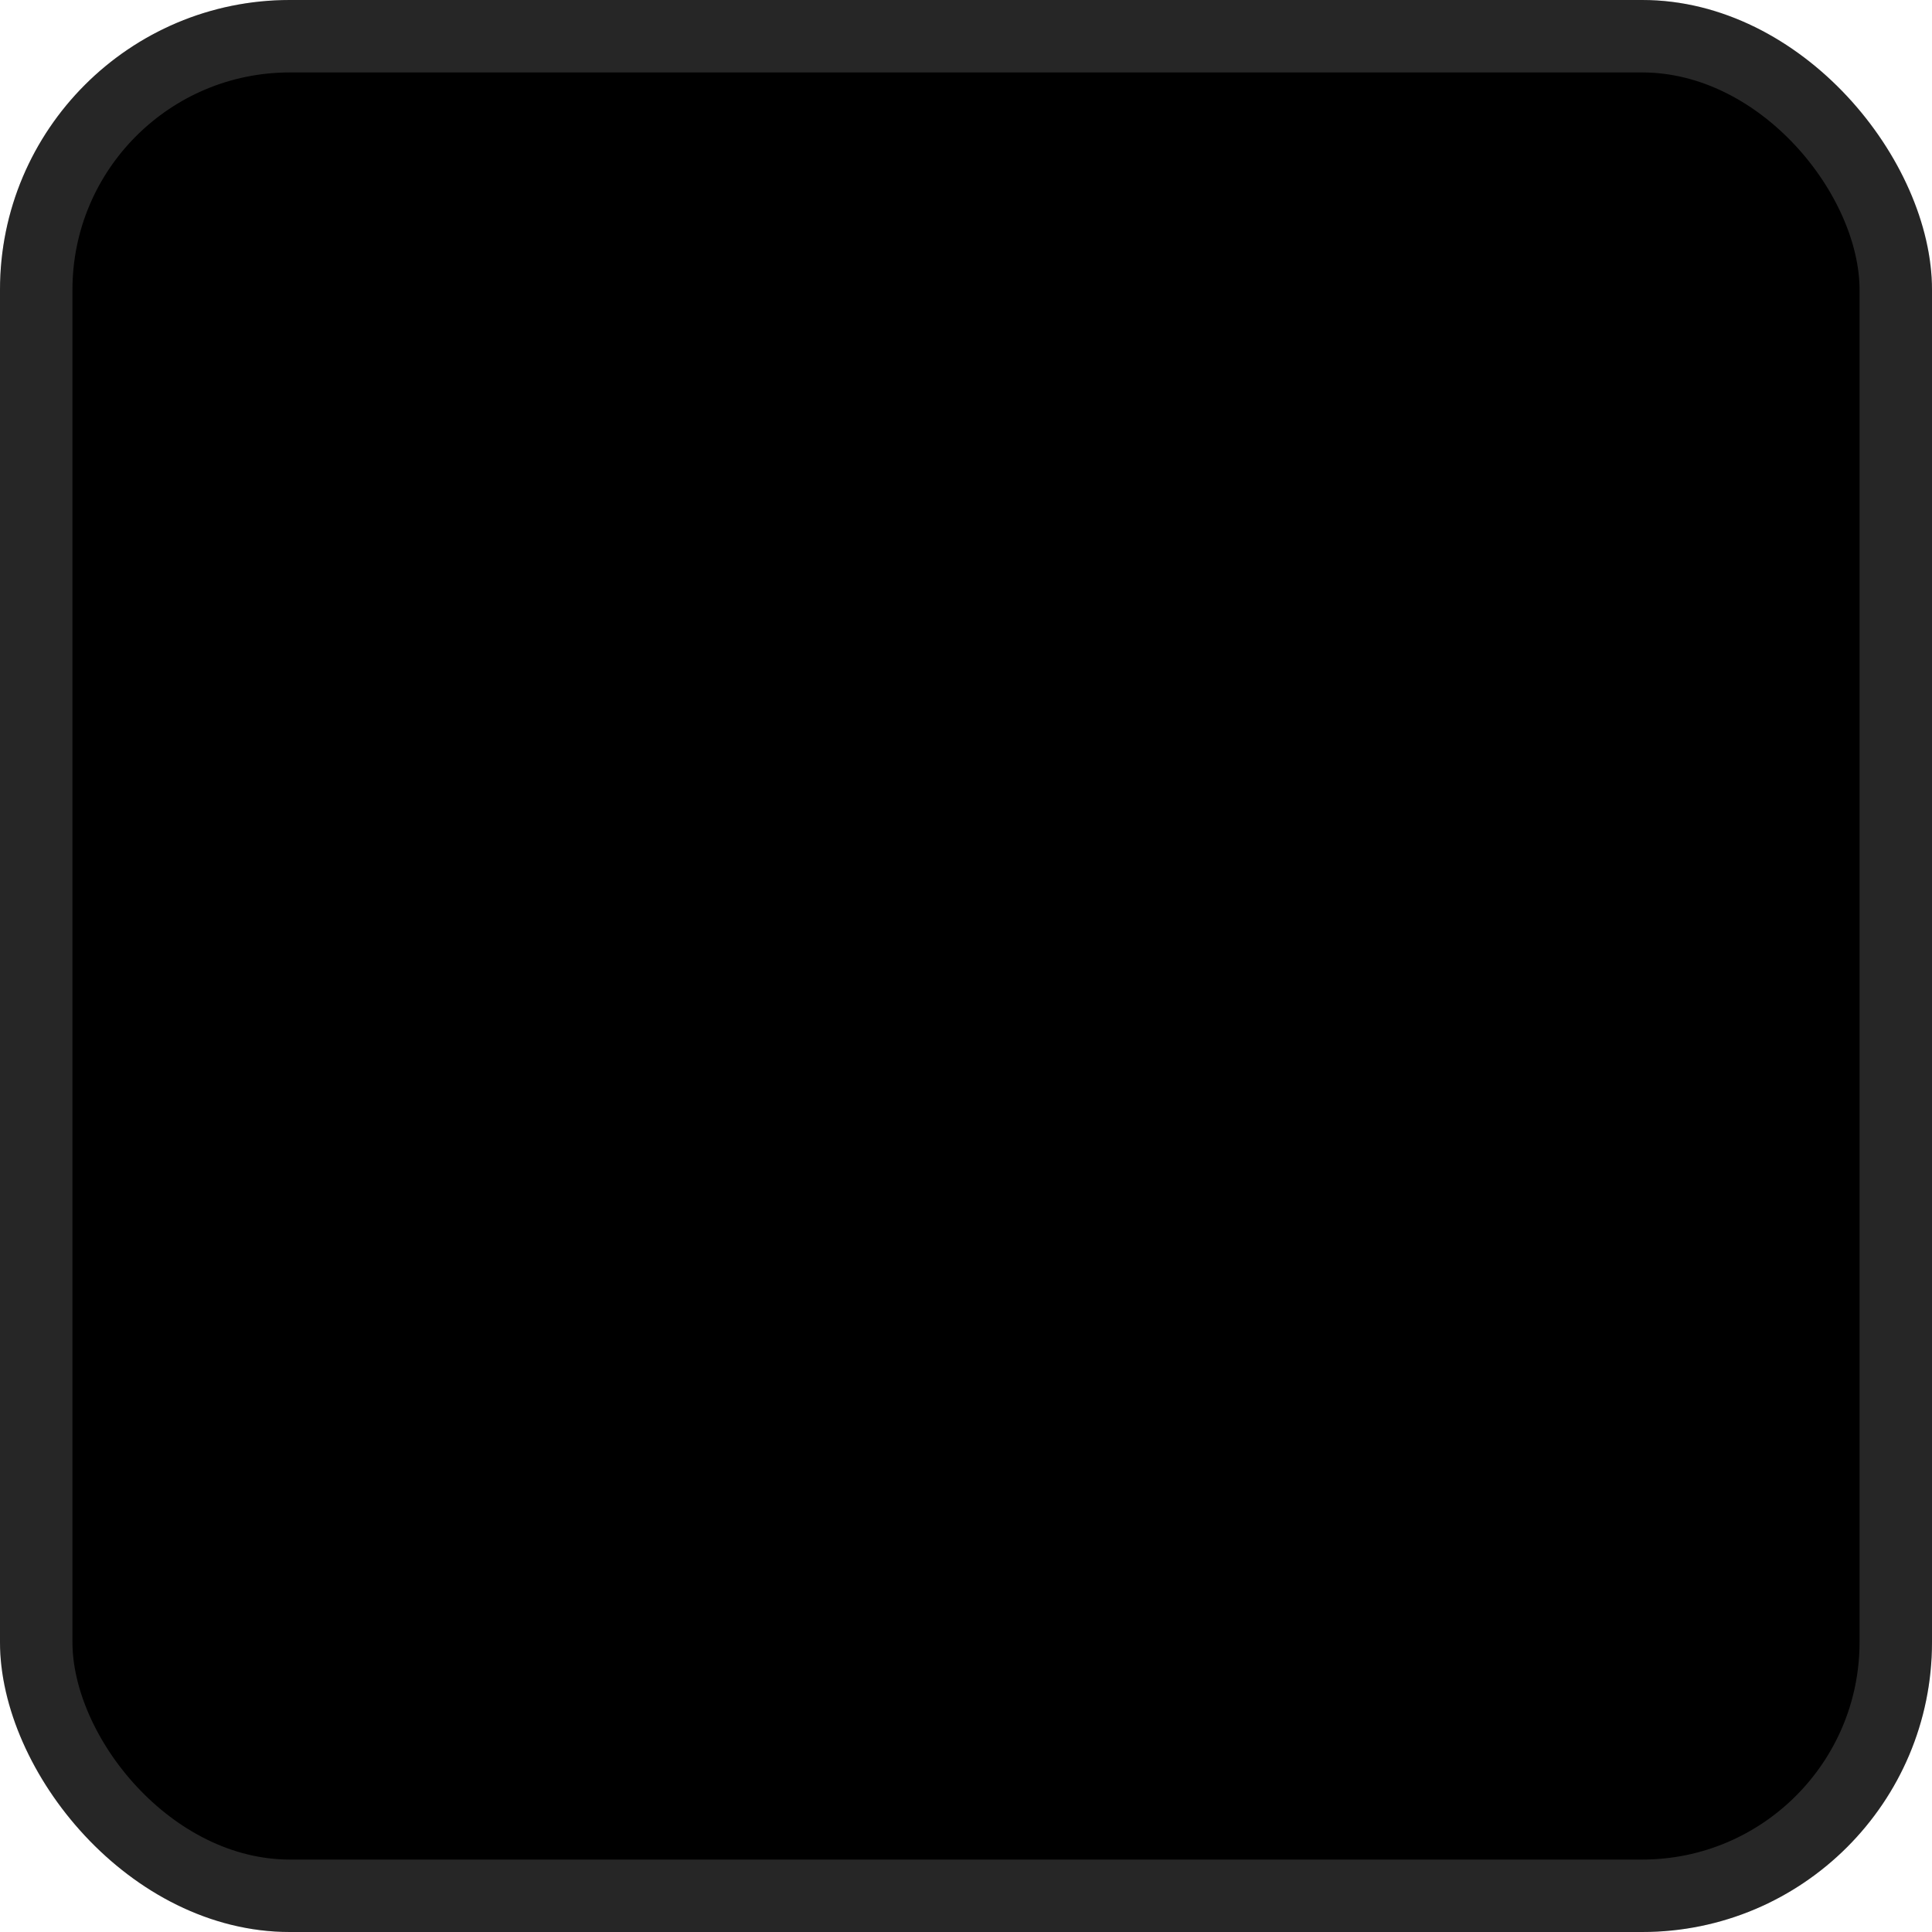 <svg width="56" height="56" viewBox="0 0 56 56" fill="none" xmlns="http://www.w3.org/2000/svg">
<rect width="56" height="56" rx="8.4" fill="url(#paint0_linear_1_62)" style=""/>
<rect x="1.05" y="1.05" width="53.9" height="53.9" rx="7.35" stroke="white" stroke-opacity="0.15" style="stroke:white;stroke-opacity:0.15;" stroke-width="2.1"/>
<g filter="url(#filter0_d_1_62)">
<g clip-path="url(#clip0_1_62)">
<path d="M22.477 41.763V38.538H23.983H25.488V41.763V44.989H23.983H22.477V41.763ZM31.512 41.763V38.538H33.017H34.523V41.763V44.989H33.017H31.512V41.763ZM16.453 29.505V26.495H17.959H19.465V29.505V32.516H17.959H16.453V29.505ZM37.535 29.505V26.495H39.041H40.547V29.505V32.516H39.041H37.535V29.505Z" fill="#F8F3F3" style="fill:#F8F3F3;fill:color(display-p3 0.973 0.953 0.953);fill-opacity:1;"/>
<path d="M25.488 43.484V41.978H28.5H31.512V43.484V44.989H28.5H25.488V43.484ZM16.453 34.022V32.516H17.959H19.465V34.022V35.527H17.959H16.453V34.022ZM37.535 34.022V32.516H39.041H40.547V34.022V35.527H39.041H37.535V34.022ZM19.465 28V26.495H20.971H22.477V28V29.505H20.971H19.465V28ZM34.523 28V26.495H36.029H37.535V28V29.505H36.029H34.523V28ZM19.465 15.742V14.021H20.971H22.477V15.742V17.462H20.971H19.465V15.742ZM34.523 15.742V14.021H36.029H37.535V15.742V17.462H36.029H34.523V15.742Z" fill="#E6D8D2" style="fill:#E6D8D2;fill:color(display-p3 0.902 0.847 0.824);fill-opacity:1;"/>
<path d="M19.465 18.968V17.462H20.971H22.477V18.968V20.473H20.971H19.465V18.968ZM34.523 18.968V17.462H36.029H37.535V18.968V20.473H36.029H34.523V18.968Z" fill="#C6A2B8" style="fill:#C6A2B8;fill:color(display-p3 0.776 0.635 0.722);fill-opacity:1;"/>
<path d="M25.488 24.989V20.473H28.5H31.512V23.484V26.495H30.006H28.5V28V29.505H26.994H25.488V24.989Z" fill="#E58B36" style="fill:#E58B36;fill:color(display-p3 0.898 0.545 0.212);fill-opacity:1;"/>
<path d="M16.453 37.032V35.527H14.733H13.012V34.022V32.516H14.733H16.453V34.022V35.527H19.465H22.477V31.011V26.495H19.465H16.453V28V29.505H14.733H13.012V28V26.495H14.733H16.453V24.989V23.484H19.465H22.477V21.979V20.473H23.983H25.488V24.989V29.505H26.994H28.5V28V26.495H30.006H31.512V23.484V20.473H33.017H34.523V21.979V23.484H37.535H40.547V24.989V26.495H42.267H43.988V28V29.505H42.267H40.547V28V26.495H37.535H34.523V31.011V35.527H37.535H40.547V34.022V32.516H42.267H43.988V34.022V35.527H42.267H40.547V37.032V38.538H28.5H16.453V37.032ZM31.512 34.022V32.516H28.5H25.488V34.022V35.527H28.5H31.512V34.022Z" fill="#D6732E" style="fill:#D6732E;fill:color(display-p3 0.839 0.451 0.18);fill-opacity:1;"/>
<path d="M16.453 15.742V14.021H17.959H19.465V12.516V11.011H20.971H22.477V12.516V14.021H20.971H19.465V15.742V17.462H17.959H16.453V15.742ZM37.535 15.742V14.021H36.029H34.523V12.516V11.011H36.029H37.535V12.516V14.021H39.041H40.547V15.742V17.462H39.041H37.535V15.742Z" fill="#8C7067" style="fill:#8C7067;fill:color(display-p3 0.549 0.439 0.404);fill-opacity:1;"/>
<path d="M16.453 40.258V38.538H19.465H22.477V40.258V41.978H19.465H16.453V40.258ZM34.523 40.258V38.538H37.535H40.547V40.258V41.978H37.535H34.523V40.258ZM25.488 34.022V32.516H28.5H31.512V34.022V35.527H28.5H25.488V34.022ZM13.012 31.011V29.505H11.506H10V28V26.495H11.506H13.012V24.989V23.484H14.733H16.453V21.979V20.473H19.465H22.477V21.979V23.484H19.465H16.453V24.989V26.495H14.733H13.012V28V29.505H14.733H16.453V31.011V32.516H14.733H13.012V31.011ZM40.547 31.011V29.505H42.267H43.988V28V26.495H42.267H40.547V24.989V23.484H37.535H34.523V21.979V20.473H37.535H40.547V21.979V23.484H42.267H43.988V24.989V26.495H45.494H47V28V29.505H45.494H43.988V31.011V32.516H42.267H40.547V31.011ZM25.488 18.968V17.462H28.5H31.512V18.968V20.473H28.5H25.488V18.968Z" fill="#BE6033" style="fill:#BE6033;fill:color(display-p3 0.745 0.377 0.2);fill-opacity:1;"/>
<path d="M22.477 46.495V44.989H19.465H16.453V43.484V41.978H14.733H13.012V38.753V35.527H11.506H10V34.022V32.516H11.506H13.012V34.022V35.527H14.733H16.453V38.753V41.978H19.465H22.477V43.484V44.989H28.5H34.523V43.484V41.978H37.535H40.547V38.753V35.527H42.267H43.988V34.022V32.516H45.494H47V34.022V35.527H45.494H43.988V38.753V41.978H42.267H40.547V43.484V44.989H37.535H34.523V46.495V48H28.5H22.477V46.495ZM13.012 20.473V17.462H14.733H16.453V20.473V23.484H14.733H13.012V20.473ZM40.547 20.473V17.462H42.267H43.988V20.473V23.484H42.267H40.547V20.473ZM22.477 18.968V17.462H23.983H25.488V15.742V14.021H28.5H31.512V15.742V17.462H33.017H34.523V18.968V20.473H33.017H31.512V18.968V17.462H28.5H25.488V18.968V20.473H23.983H22.477V18.968Z" fill="#A34D36" style="fill:#A34D36;fill:color(display-p3 0.639 0.302 0.212);fill-opacity:1;"/>
<path d="M16.453 18.968V17.462H14.733H13.012V15.742V14.021H14.733H16.453V12.516V11.011H17.959H19.465V9.505V8H22.477H25.488V12.731V17.462H23.983H22.477V14.237V11.011H20.971H19.465V12.516V14.021H17.959H16.453V15.742V17.462H17.959H19.465V18.968V20.473H17.959H16.453V18.968ZM37.535 18.968V17.462H39.041H40.547V15.742V14.021H39.041H37.535V12.516V11.011H36.029H34.523V14.237V17.462H33.017H31.512V12.731V8H34.523H37.535V9.505V11.011H39.041H40.547V12.516V14.021H42.267H43.988V15.742V17.462H42.267H40.547V18.968V20.473H39.041H37.535V18.968Z" fill="#65524C" style="fill:#65524C;fill:color(display-p3 0.396 0.322 0.298);fill-opacity:1;"/>
<path d="M19.465 31.011V29.505H20.971H22.477V31.011V32.516H20.971H19.465V31.011ZM34.523 31.011V29.505H36.029H37.535V31.011V32.516H36.029H34.523V31.011Z" fill="#252932" style="fill:#252932;fill:color(display-p3 0.145 0.161 0.196);fill-opacity:1;"/>
<path d="M25.488 40.258V38.538H28.5H31.512V40.258V41.978H28.5H25.488V40.258ZM19.465 34.022V32.516H20.971H22.477V34.022V35.527H20.971H19.465V34.022ZM34.523 34.022V32.516H36.029H37.535V34.022V35.527H36.029H34.523V34.022Z" fill="#121419" style="fill:#121419;fill:color(display-p3 0.071 0.078 0.098);fill-opacity:1;"/>
</g>
</g>
<defs>
<filter id="filter0_d_1_62" x="2.286" y="2.286" width="51.429" height="51.429" filterUnits="userSpaceOnUse" color-interpolation-filters="sRGB">
<feFlood flood-opacity="0" result="BackgroundImageFix"/>
<feColorMatrix in="SourceAlpha" type="matrix" values="0 0 0 0 0 0 0 0 0 0 0 0 0 0 0 0 0 0 127 0" result="hardAlpha"/>
<feOffset/>
<feGaussianBlur stdDeviation="2.857"/>
<feComposite in2="hardAlpha" operator="out"/>
<feColorMatrix type="matrix" values="0 0 0 0 0 0 0 0 0 0 0 0 0 0 0 0 0 0 0.25 0"/>
<feBlend mode="normal" in2="BackgroundImageFix" result="effect1_dropShadow_1_62"/>
<feBlend mode="normal" in="SourceGraphic" in2="effect1_dropShadow_1_62" result="shape"/>
</filter>
<linearGradient id="paint0_linear_1_62" x1="28" y1="0" x2="28" y2="56" gradientUnits="userSpaceOnUse">
<stop stop-color="#64341A" style="stop-color:#64341A;stop-color:color(display-p3 0.392 0.204 0.102);stop-opacity:1;"/>
<stop offset="1" stop-color="#21160C" style="stop-color:#21160C;stop-color:color(display-p3 0.129 0.086 0.047);stop-opacity:1;"/>
</linearGradient>
<clipPath id="clip0_1_62">
<rect width="37" height="40" fill="white" style="fill:white;fill-opacity:1;" transform="translate(10 8)"/>
</clipPath>
</defs>
</svg>
